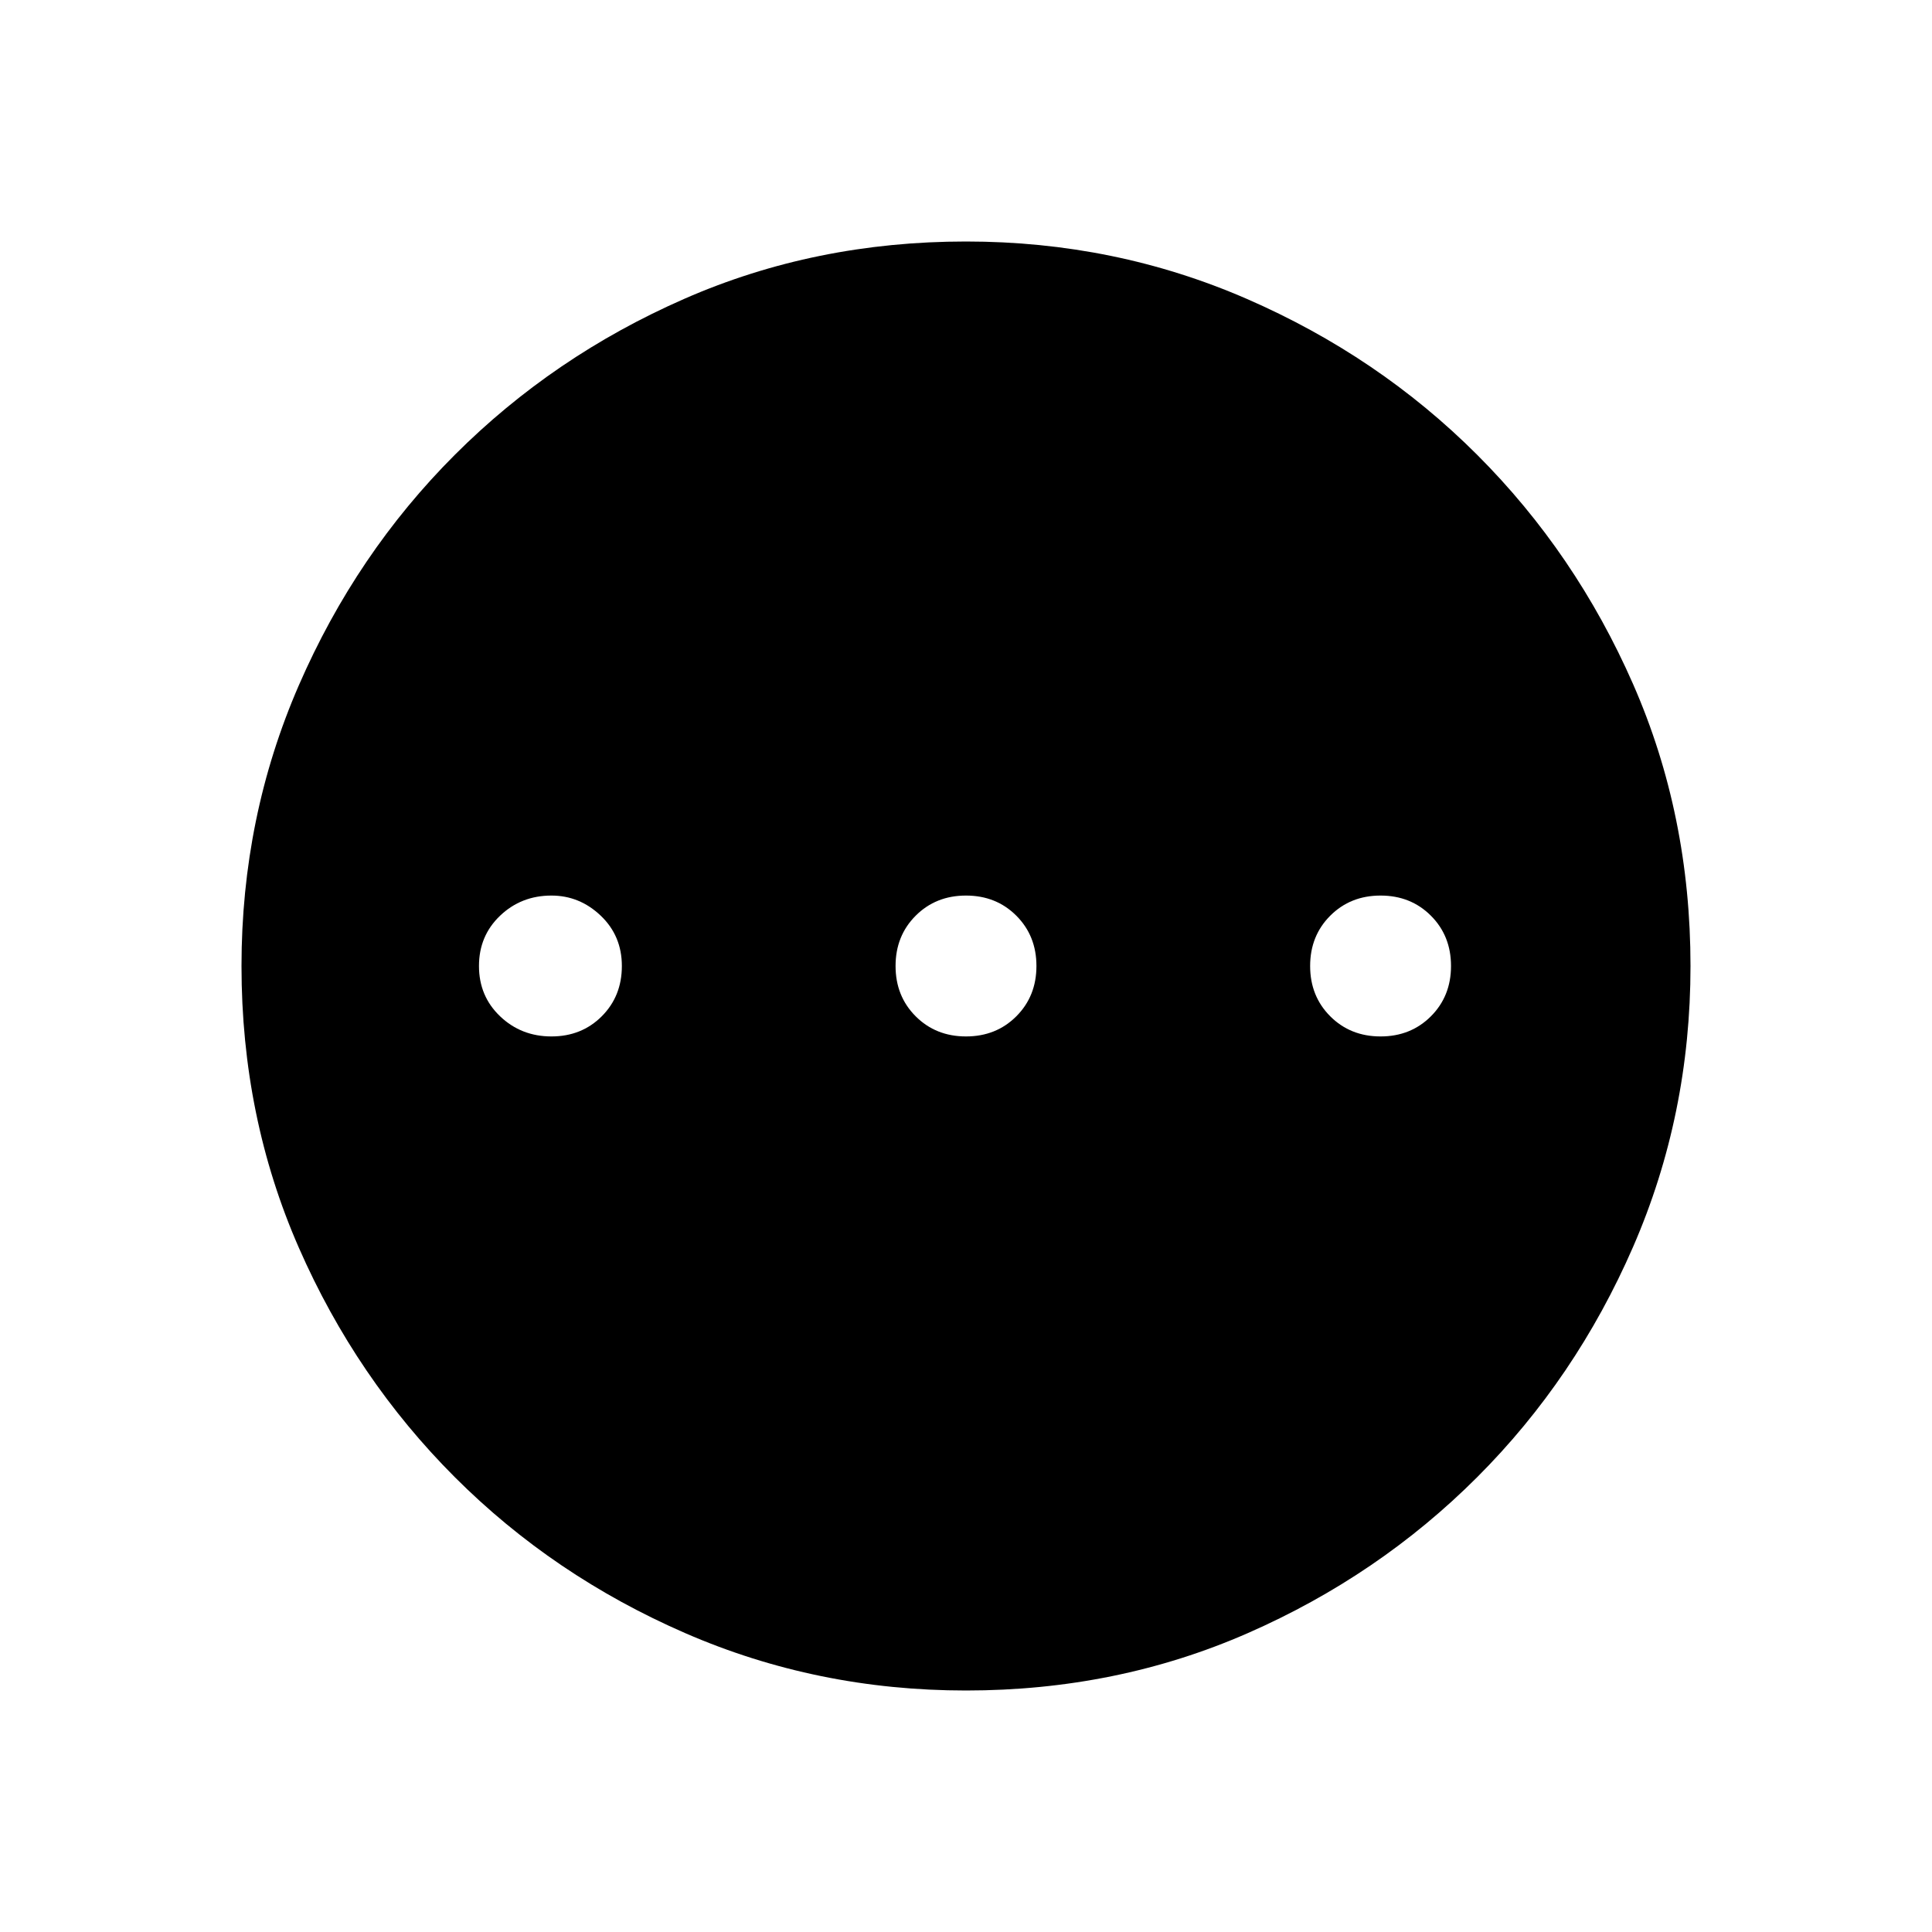 <svg xmlns="http://www.w3.org/2000/svg" height="48" width="48"><path d="M24 42Q20.3 42 17.025 40.575Q13.75 39.15 11.3 36.7Q8.85 34.25 7.425 31Q6 27.75 6 24Q6 20.3 7.425 17.025Q8.85 13.75 11.3 11.3Q13.75 8.85 17 7.425Q20.25 6 24 6Q27.7 6 30.975 7.425Q34.25 8.85 36.7 11.3Q39.15 13.75 40.575 17Q42 20.25 42 24Q42 27.7 40.575 30.975Q39.15 34.25 36.7 36.7Q34.25 39.15 31 40.575Q27.75 42 24 42ZM13.7 25.75Q14.45 25.75 14.95 25.25Q15.45 24.75 15.45 24Q15.45 23.25 14.925 22.75Q14.4 22.25 13.7 22.25Q12.95 22.25 12.425 22.75Q11.9 23.25 11.9 24Q11.9 24.75 12.425 25.25Q12.95 25.75 13.7 25.75ZM24 25.75Q24.75 25.75 25.25 25.25Q25.75 24.75 25.75 24Q25.75 23.25 25.25 22.75Q24.75 22.25 24 22.25Q23.25 22.25 22.75 22.75Q22.25 23.25 22.25 24Q22.25 24.75 22.75 25.25Q23.25 25.75 24 25.75ZM34.3 25.75Q35.05 25.75 35.55 25.25Q36.05 24.75 36.05 24Q36.05 23.25 35.55 22.75Q35.05 22.25 34.3 22.25Q33.55 22.25 33.05 22.75Q32.55 23.25 32.55 24Q32.55 24.75 33.05 25.25Q33.55 25.75 34.3 25.75Z"/></svg>